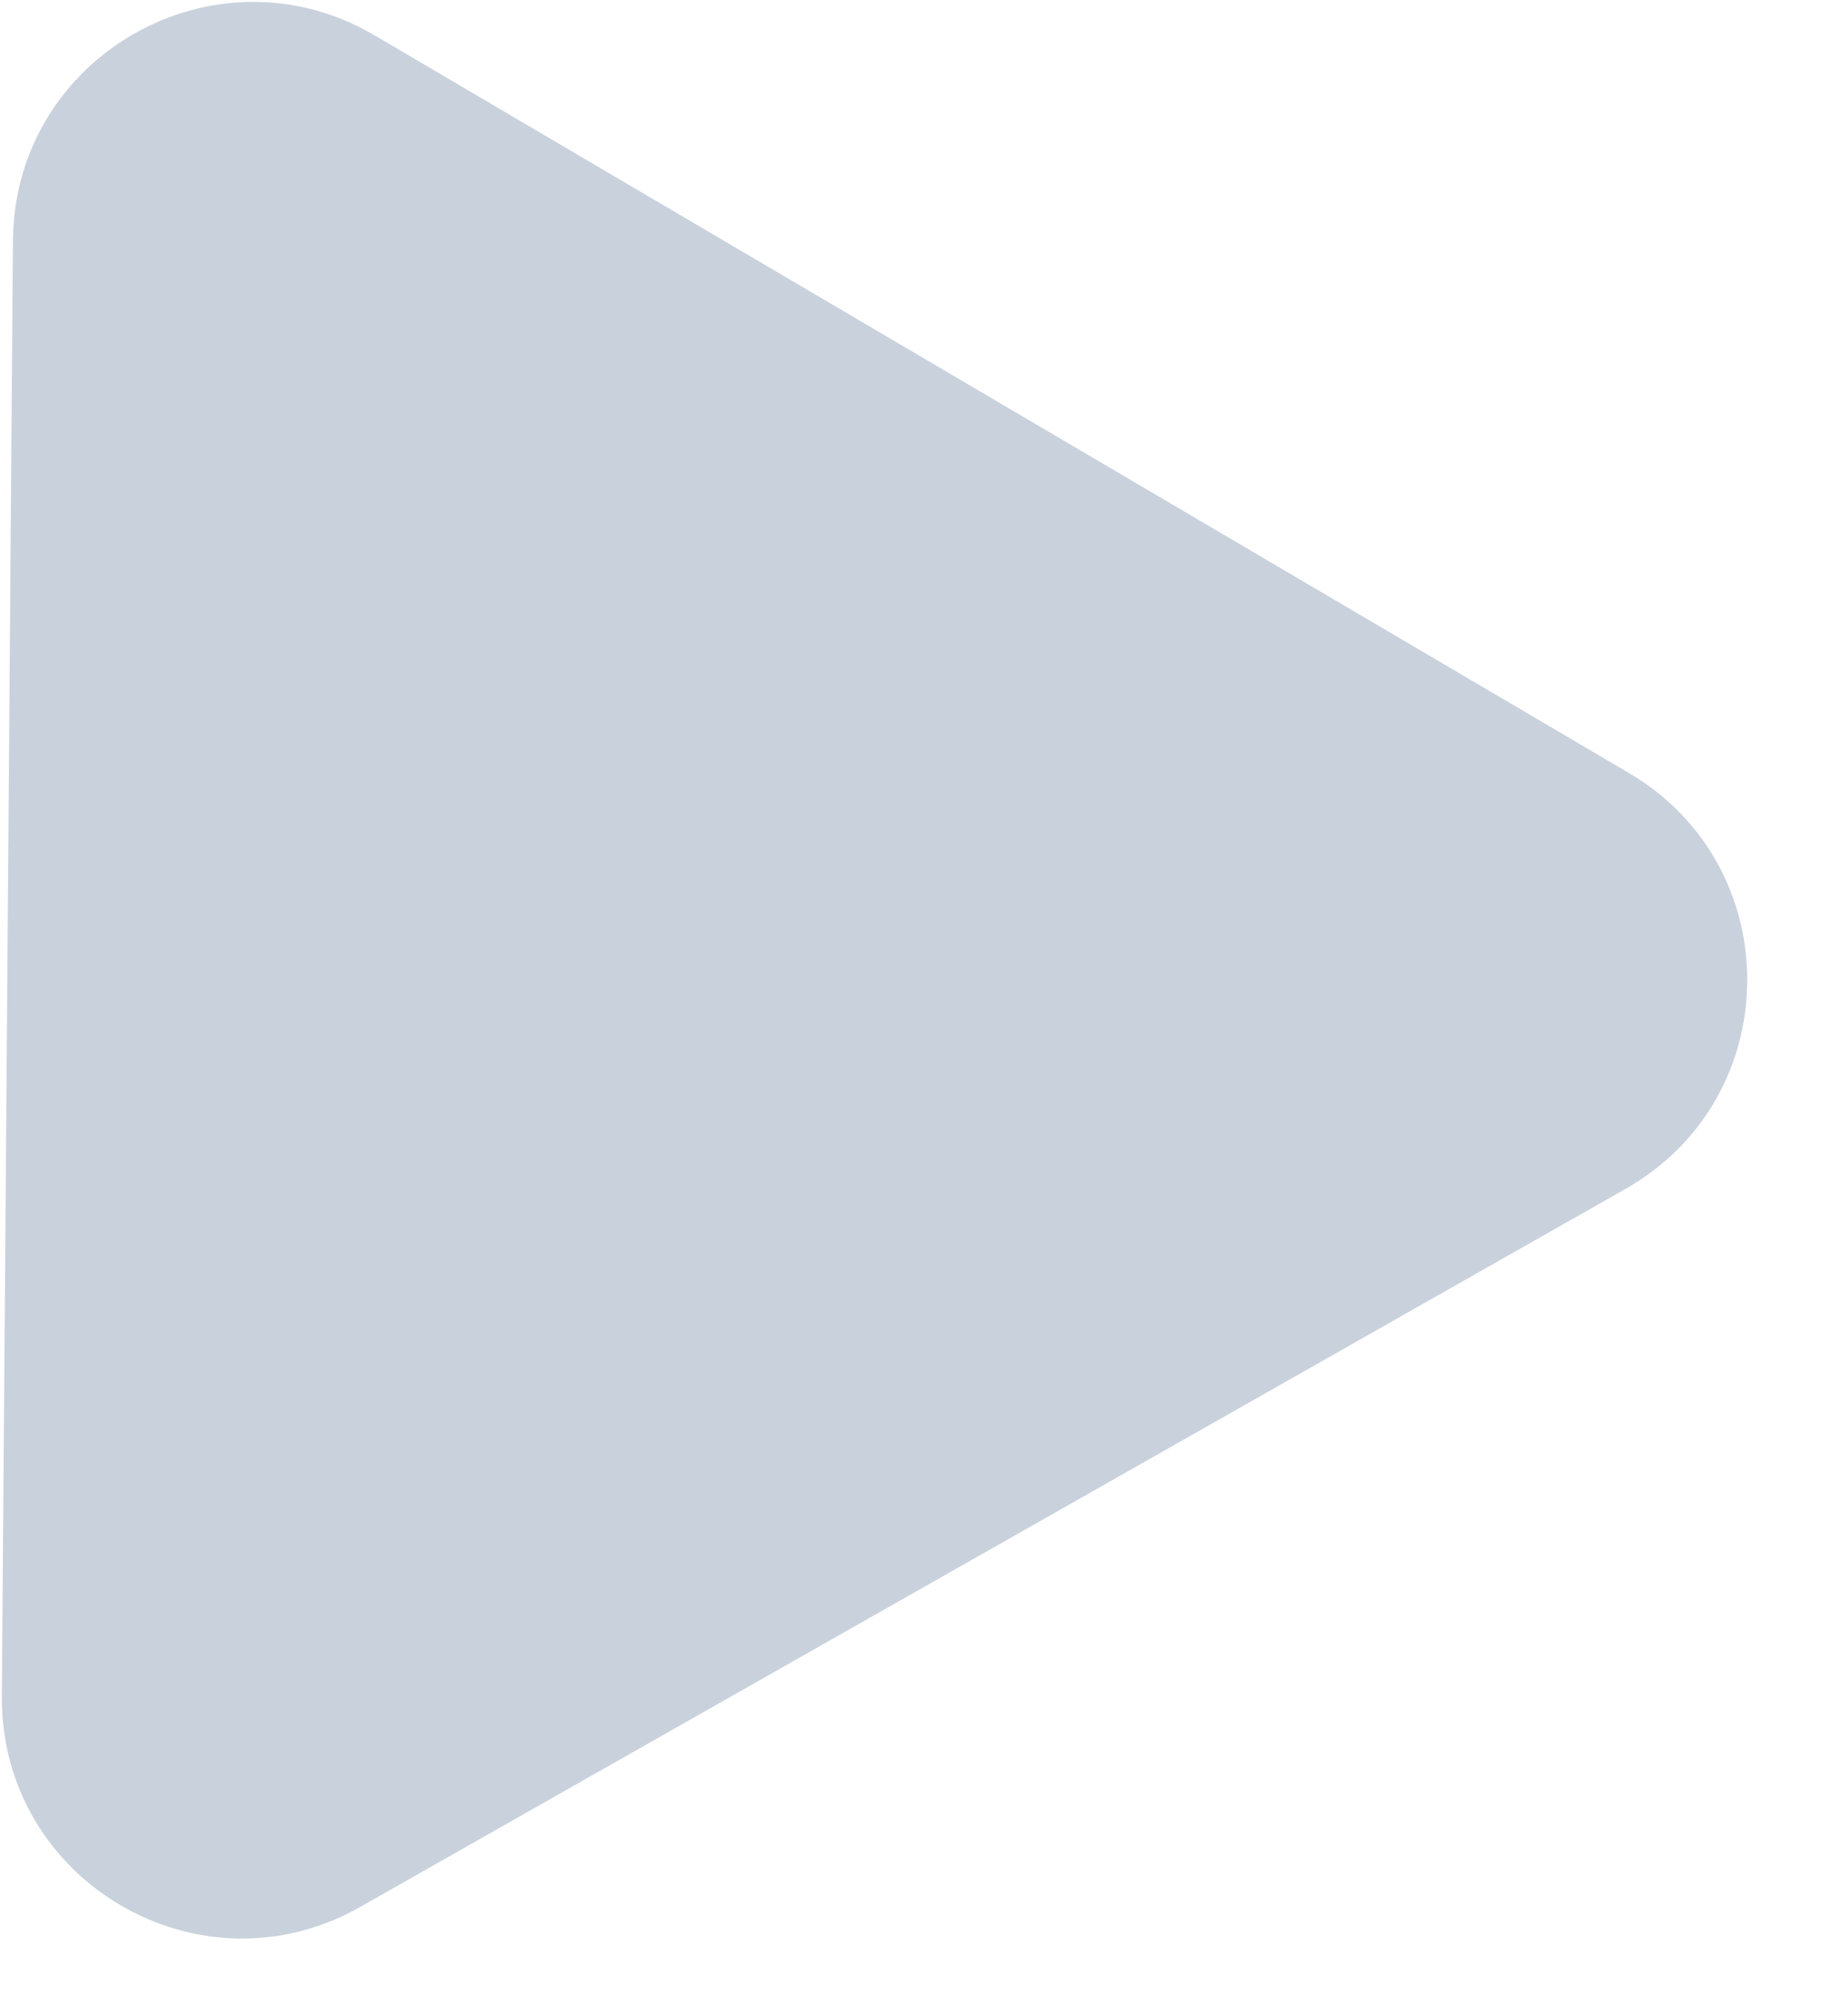 <svg width="12" height="13" viewBox="0 0 12 13" fill="none" xmlns="http://www.w3.org/2000/svg">
<path d="M10.577 5.016C11.611 5.623 11.6 7.123 10.556 7.715L2.339 12.375C1.296 12.967 0.003 12.207 0.012 11.008L0.084 1.561C0.093 0.361 1.398 -0.378 2.432 0.229L10.577 5.016Z" fill="#C9D2DC"/>
</svg>

